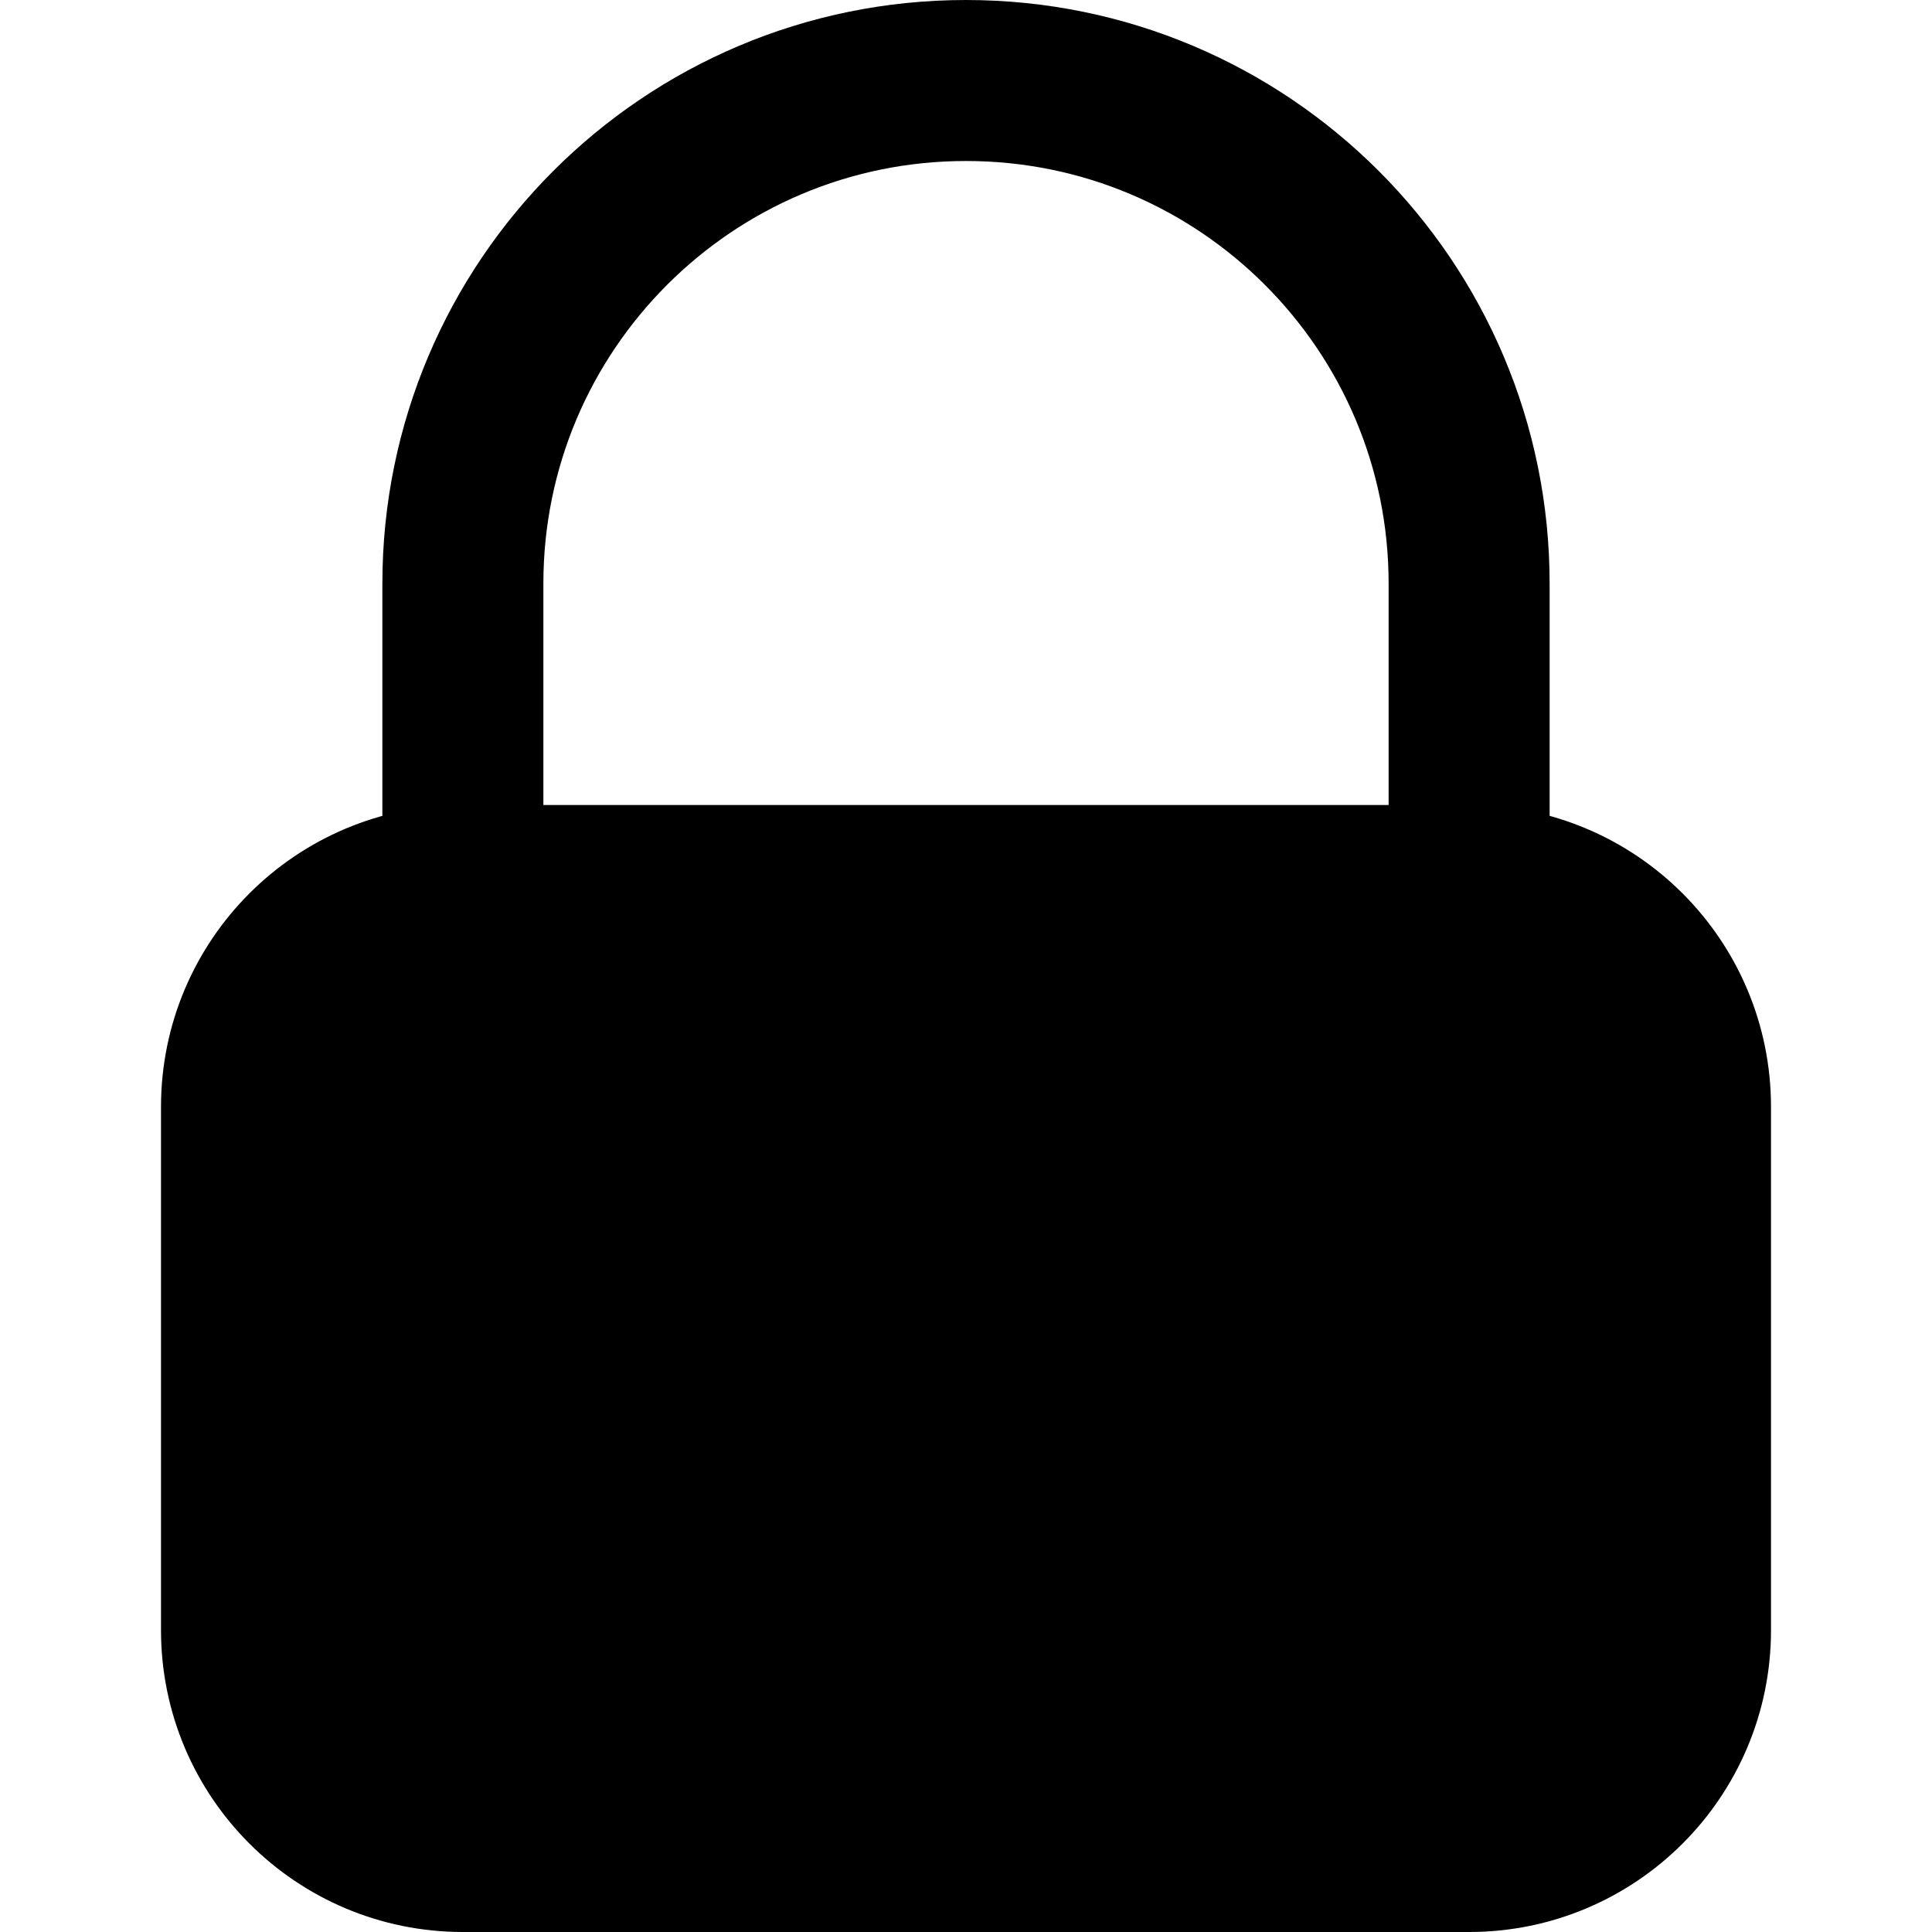 <svg
  width="24"
  height="24"
  viewBox="0 0 24 24"
  fill="none"
  xmlns="http://www.w3.org/2000/svg"
  data-fui-icon="true"
>
  <path
    d="M2.75 13.75C2.75 12.093 4.093 10.75 5.75 10.75H18.25C19.907 10.75 21.25 12.093 21.25 13.75V20.25C21.25 21.907 19.907 23.25 18.25 23.25H5.75C4.093 23.25 2.75 21.907 2.75 20.25V13.75Z"
    fill="currentColor"
    stroke="currentColor"
    stroke-width="1.5"
    stroke-linecap="round"
    stroke-linejoin="round"
  />
  <path
    d="M5.75 10.75V7.25C5.75 3.798 8.548 1 12 1V1C15.452 1 18.25 3.798 18.25 7.25V10.75"
    stroke="currentColor"
    stroke-width="2"
    stroke-linecap="round"
    stroke-linejoin="round"
  />
</svg>

